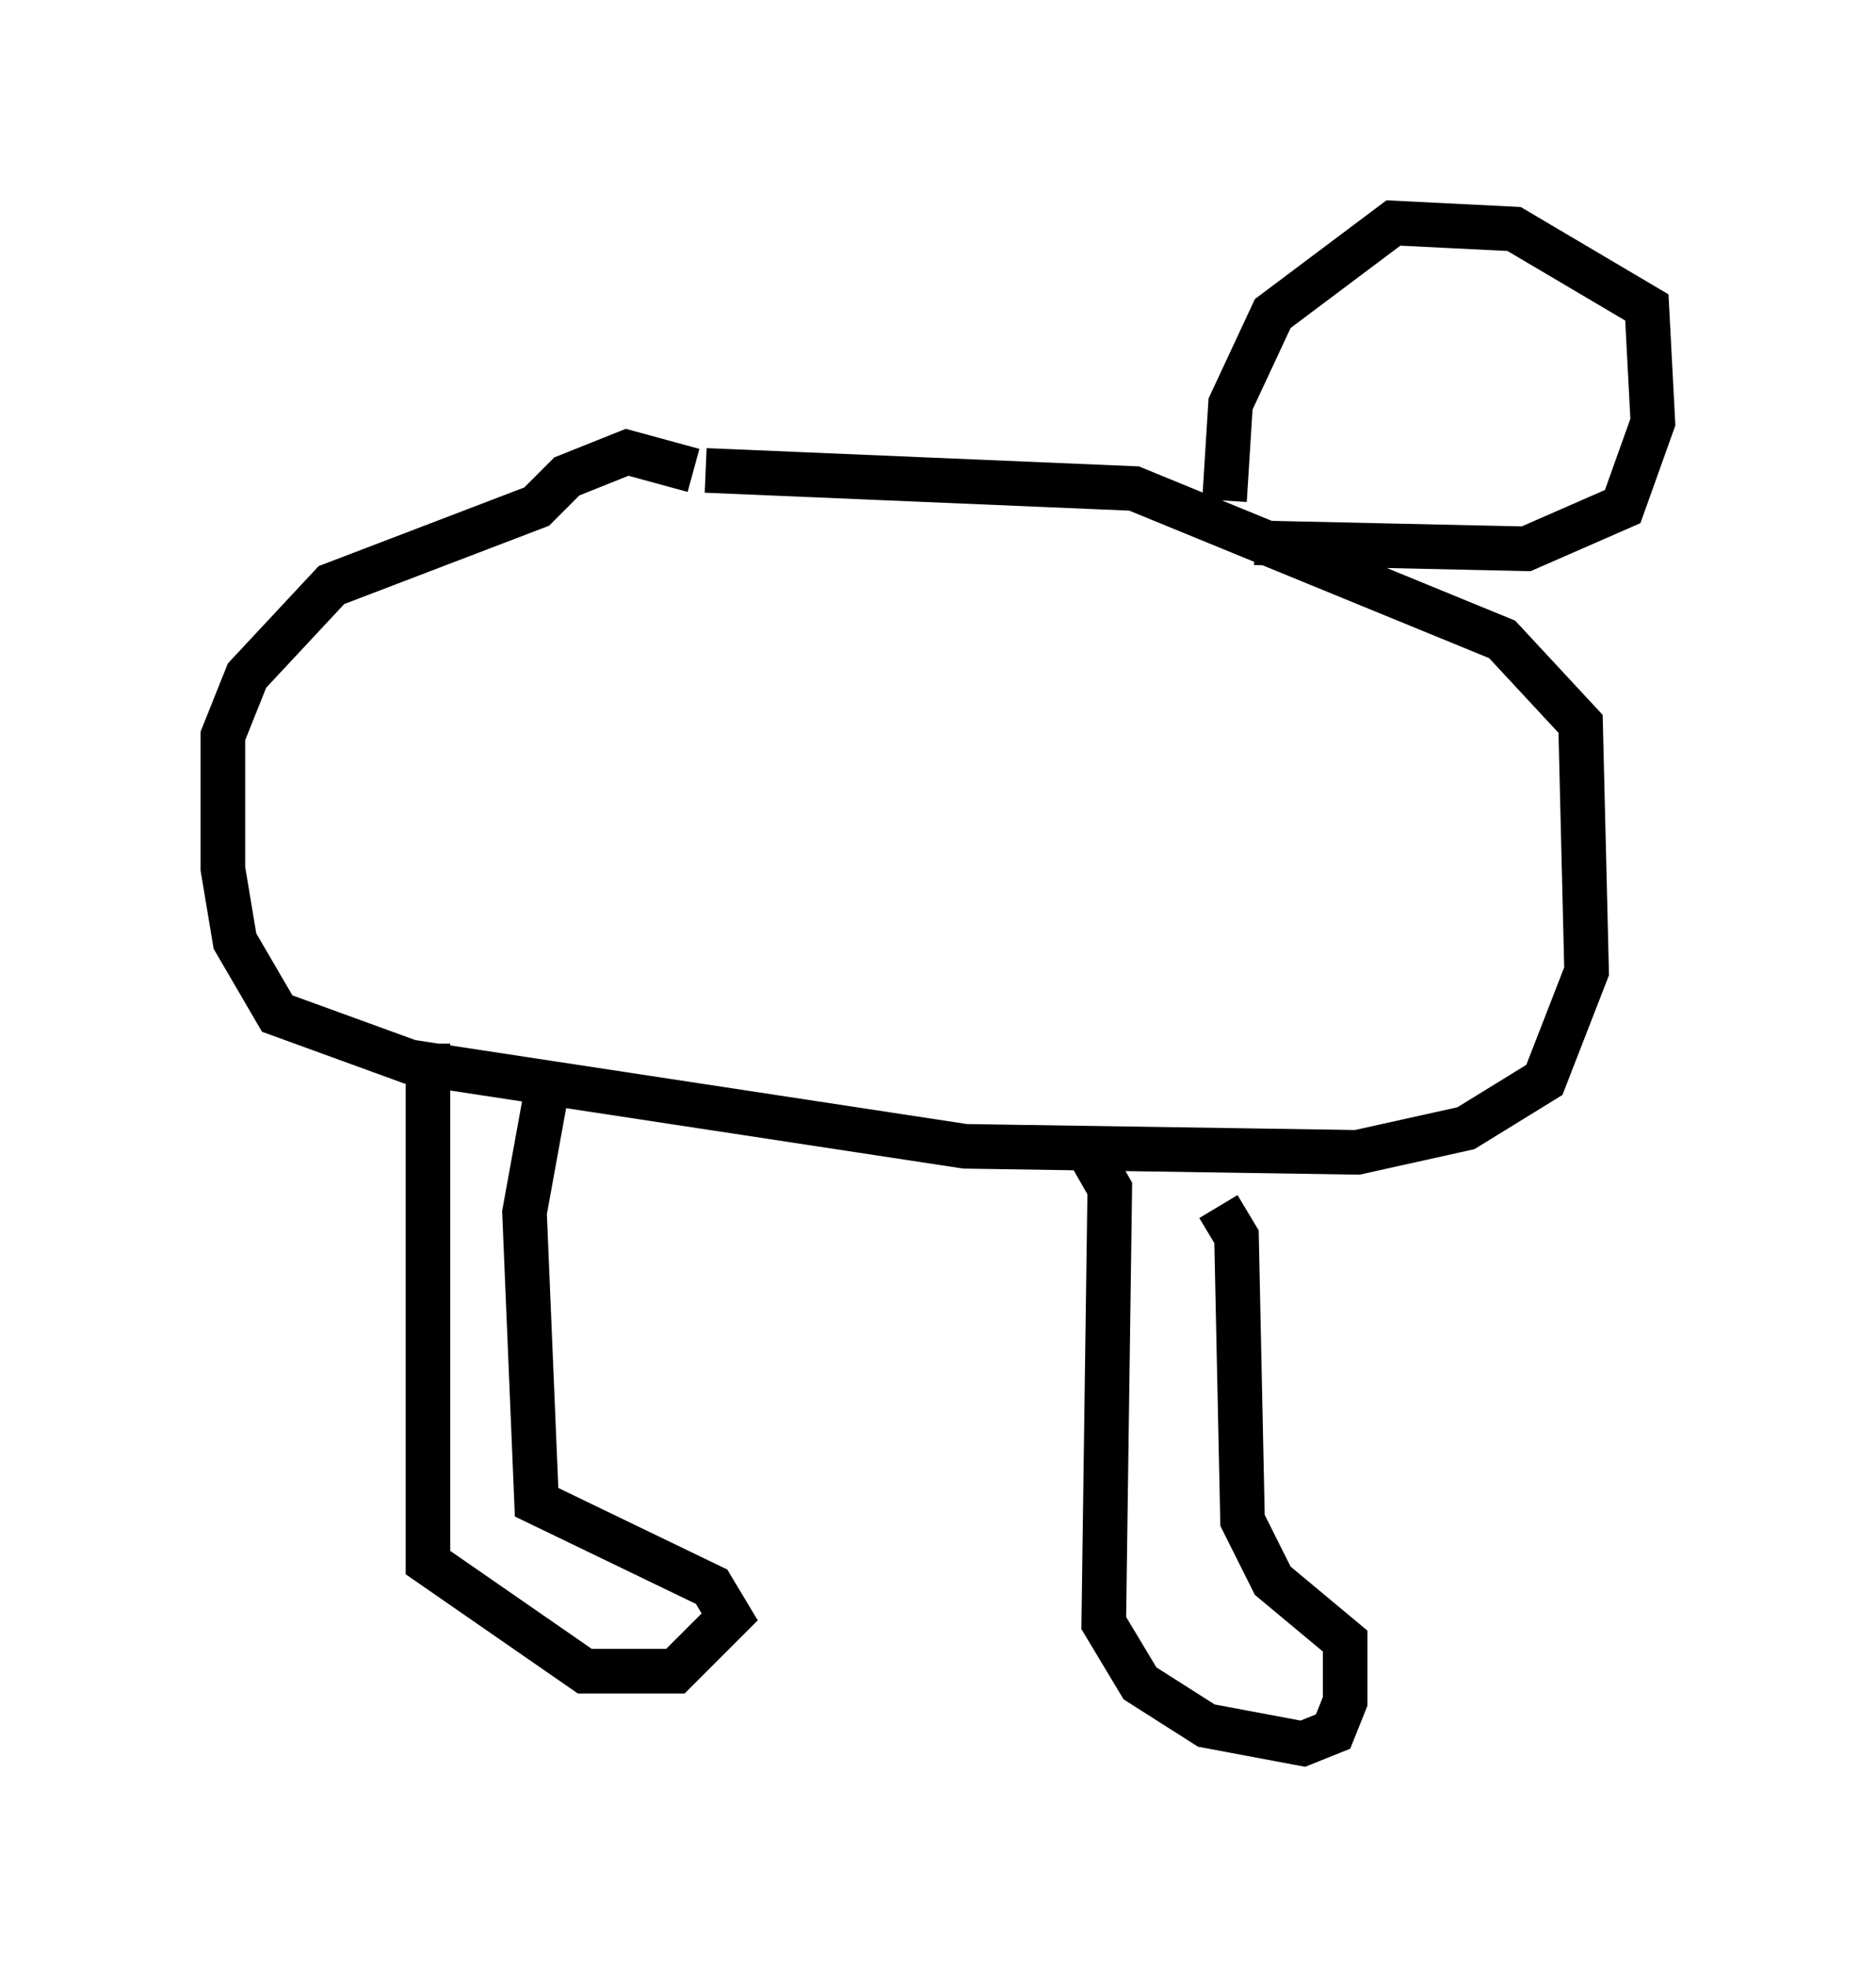 <?xml version="1.0" encoding="utf-8" ?>
<svg baseProfile="full" height="44.1" version="1.1" width="42.07" xmlns="http://www.w3.org/2000/svg" xmlns:ev="http://www.w3.org/2001/xml-events" xmlns:xlink="http://www.w3.org/1999/xlink"><defs /><rect fill="white" height="44.1" width="42.07" x="0" y="0" /><path d="M14.337, 11.089 m1.488, -0.541 l9.607, 0.406 8.254, 3.383 l1.759, 1.894 0.135, 5.548 l-0.947, 2.436 -1.759, 1.083 l-2.436, 0.541 -8.796, -0.135 l-12.449, -1.894 -2.977, -1.083 l-0.947, -1.624 -0.271, -1.624 l0.0, -2.977 0.541, -1.353 l1.894, -2.03 4.601, -1.759 l0.677, -0.677 1.353, -0.541 l1.488, 0.406 m11.908, 0.677 l0.135, -2.165 0.947, -2.03 l2.706, -2.03 2.706, 0.135 l2.977, 1.759 0.135, 2.571 l-0.677, 1.894 -2.165, 0.947 l-6.089, -0.135 m-3.789, 13.532 l0.541, 0.947 -0.135, 9.743 l0.812, 1.353 1.488, 0.947 l2.165, 0.406 0.677, -0.271 l0.271, -0.677 0.0, -1.353 l-1.624, -1.353 -0.677, -1.353 l-0.135, -6.36 -0.406, -0.677 m-17.726, -3.654 l0.0, 11.637 3.518, 2.436 l2.03, 0.0 1.218, -1.218 l-0.406, -0.677 -3.924, -1.894 l-0.271, -6.495 0.541, -2.977 " fill="none" stroke="black" stroke-width="1" /></svg>